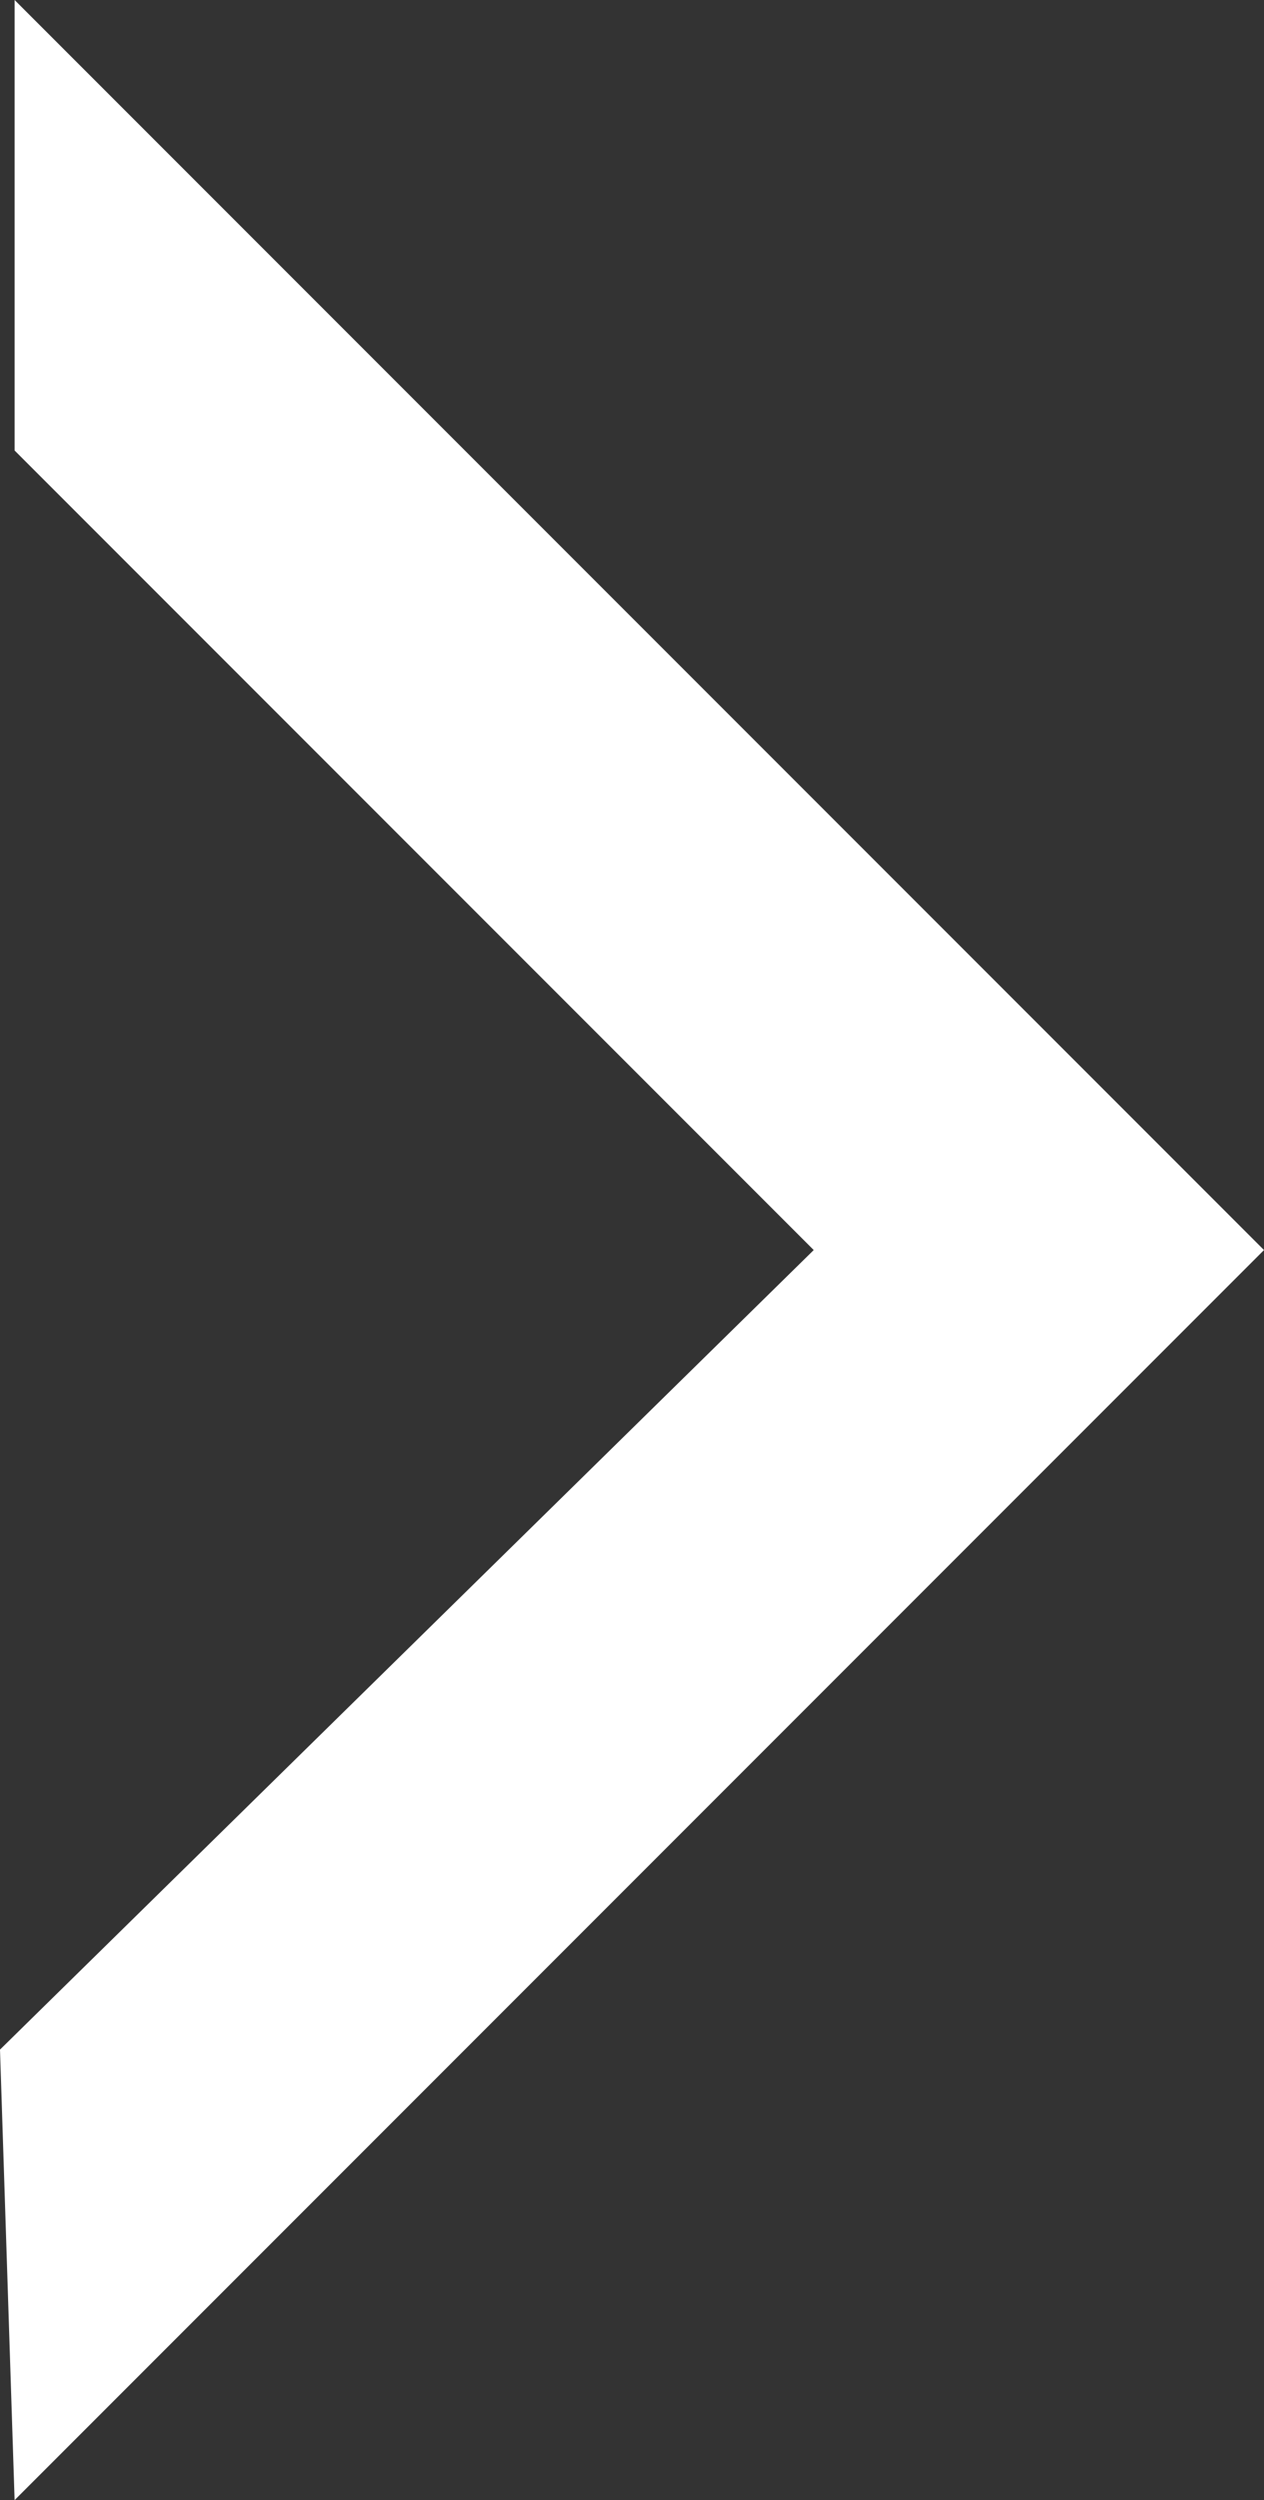 <svg xmlns="http://www.w3.org/2000/svg" viewBox="0 0 15.58 30.8"><rect x="0" y="0" width="15.58" height="30.8" fill="#333333" stroke="none"/><defs><style>.cls-1{fill:#fff;fill-rule:evenodd;}</style></defs><g id="Layer_2" data-name="Layer 2"><g id="Layer_5" data-name="Layer 5"><polyline class="cls-1" points="0.18 0 15.58 15.4 0.18 30.8 0 25.25 10.03 15.4 0.18 5.55"/></g></g></svg>